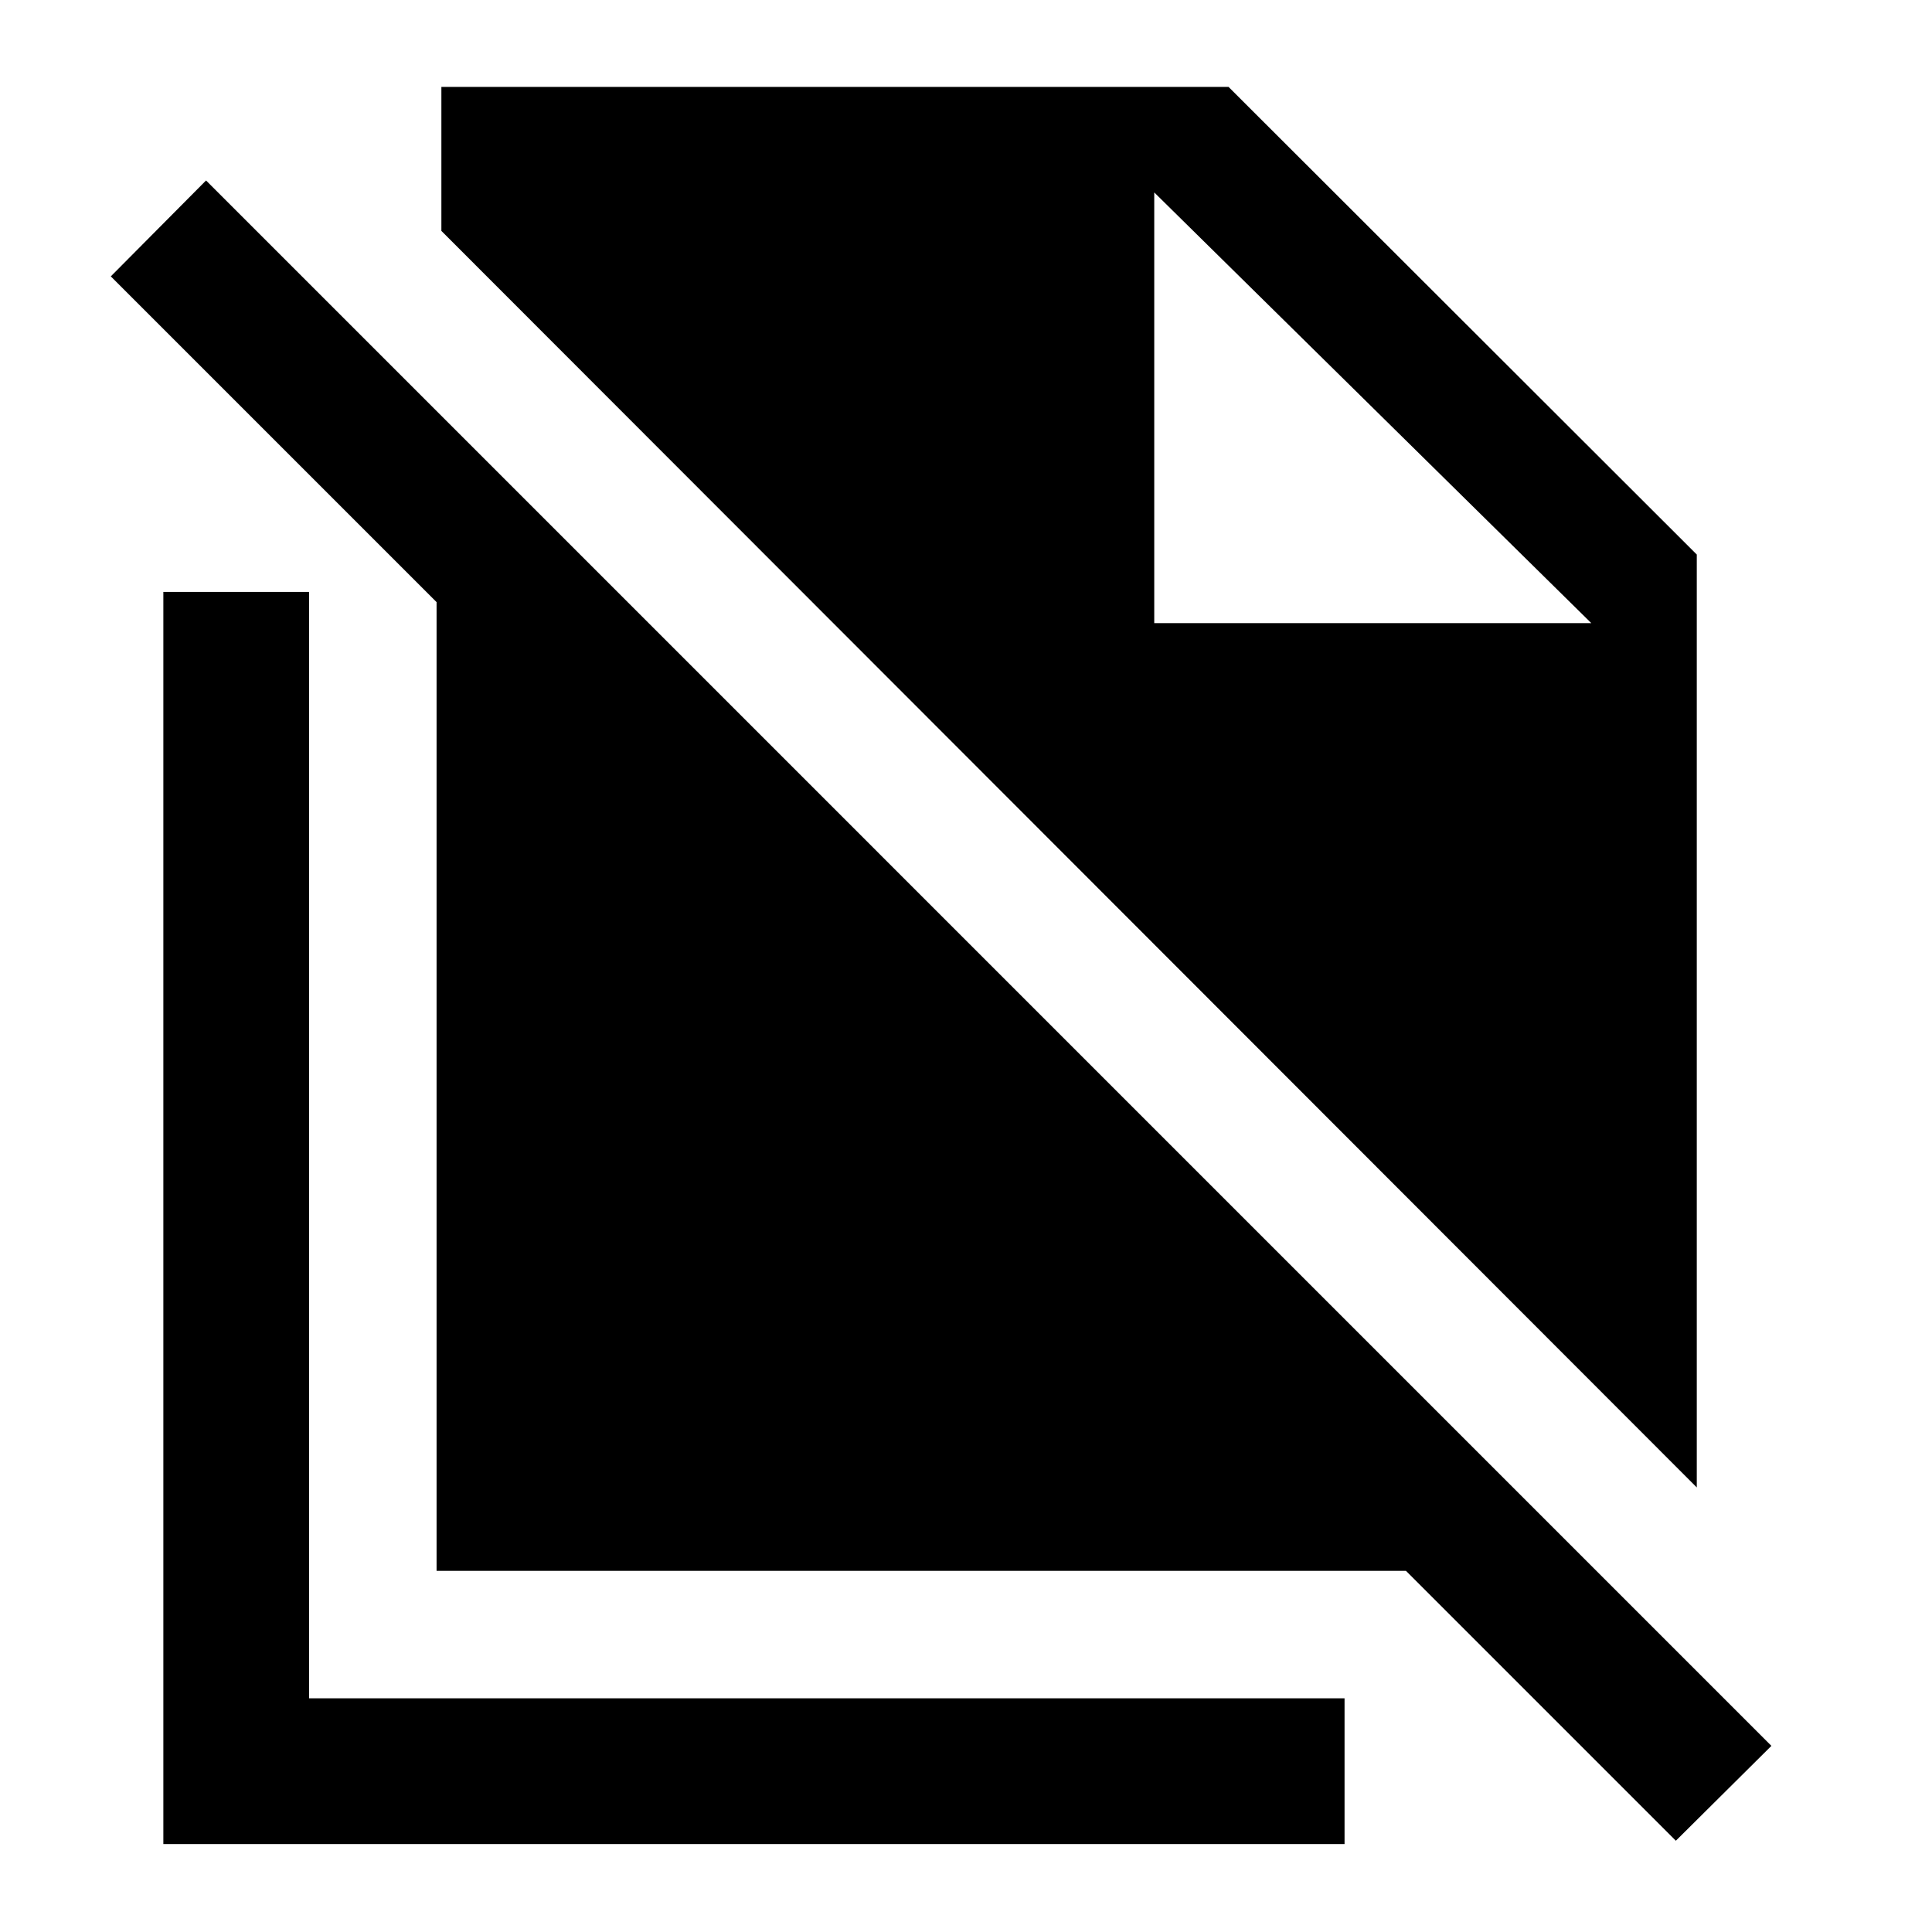 <svg xmlns="http://www.w3.org/2000/svg" height="40" viewBox="0 -960 960 960" width="40"><path d="m843.12-220.9-623.8-624.37v-71.53h391.15l232.65 232.35v463.55Zm-10.4 175.55-134.1-134.1H216.93v-481.36L55.06-822.67l47.32-47.65L880.2-92.49l-47.48 47.14ZM573.54-650.38H790.7l-217.16-214 217.16 214-217.16-214v214ZM81.17-43.7v-622.19h72.42v549.77H668.1v72.42H81.17Z"/></svg>